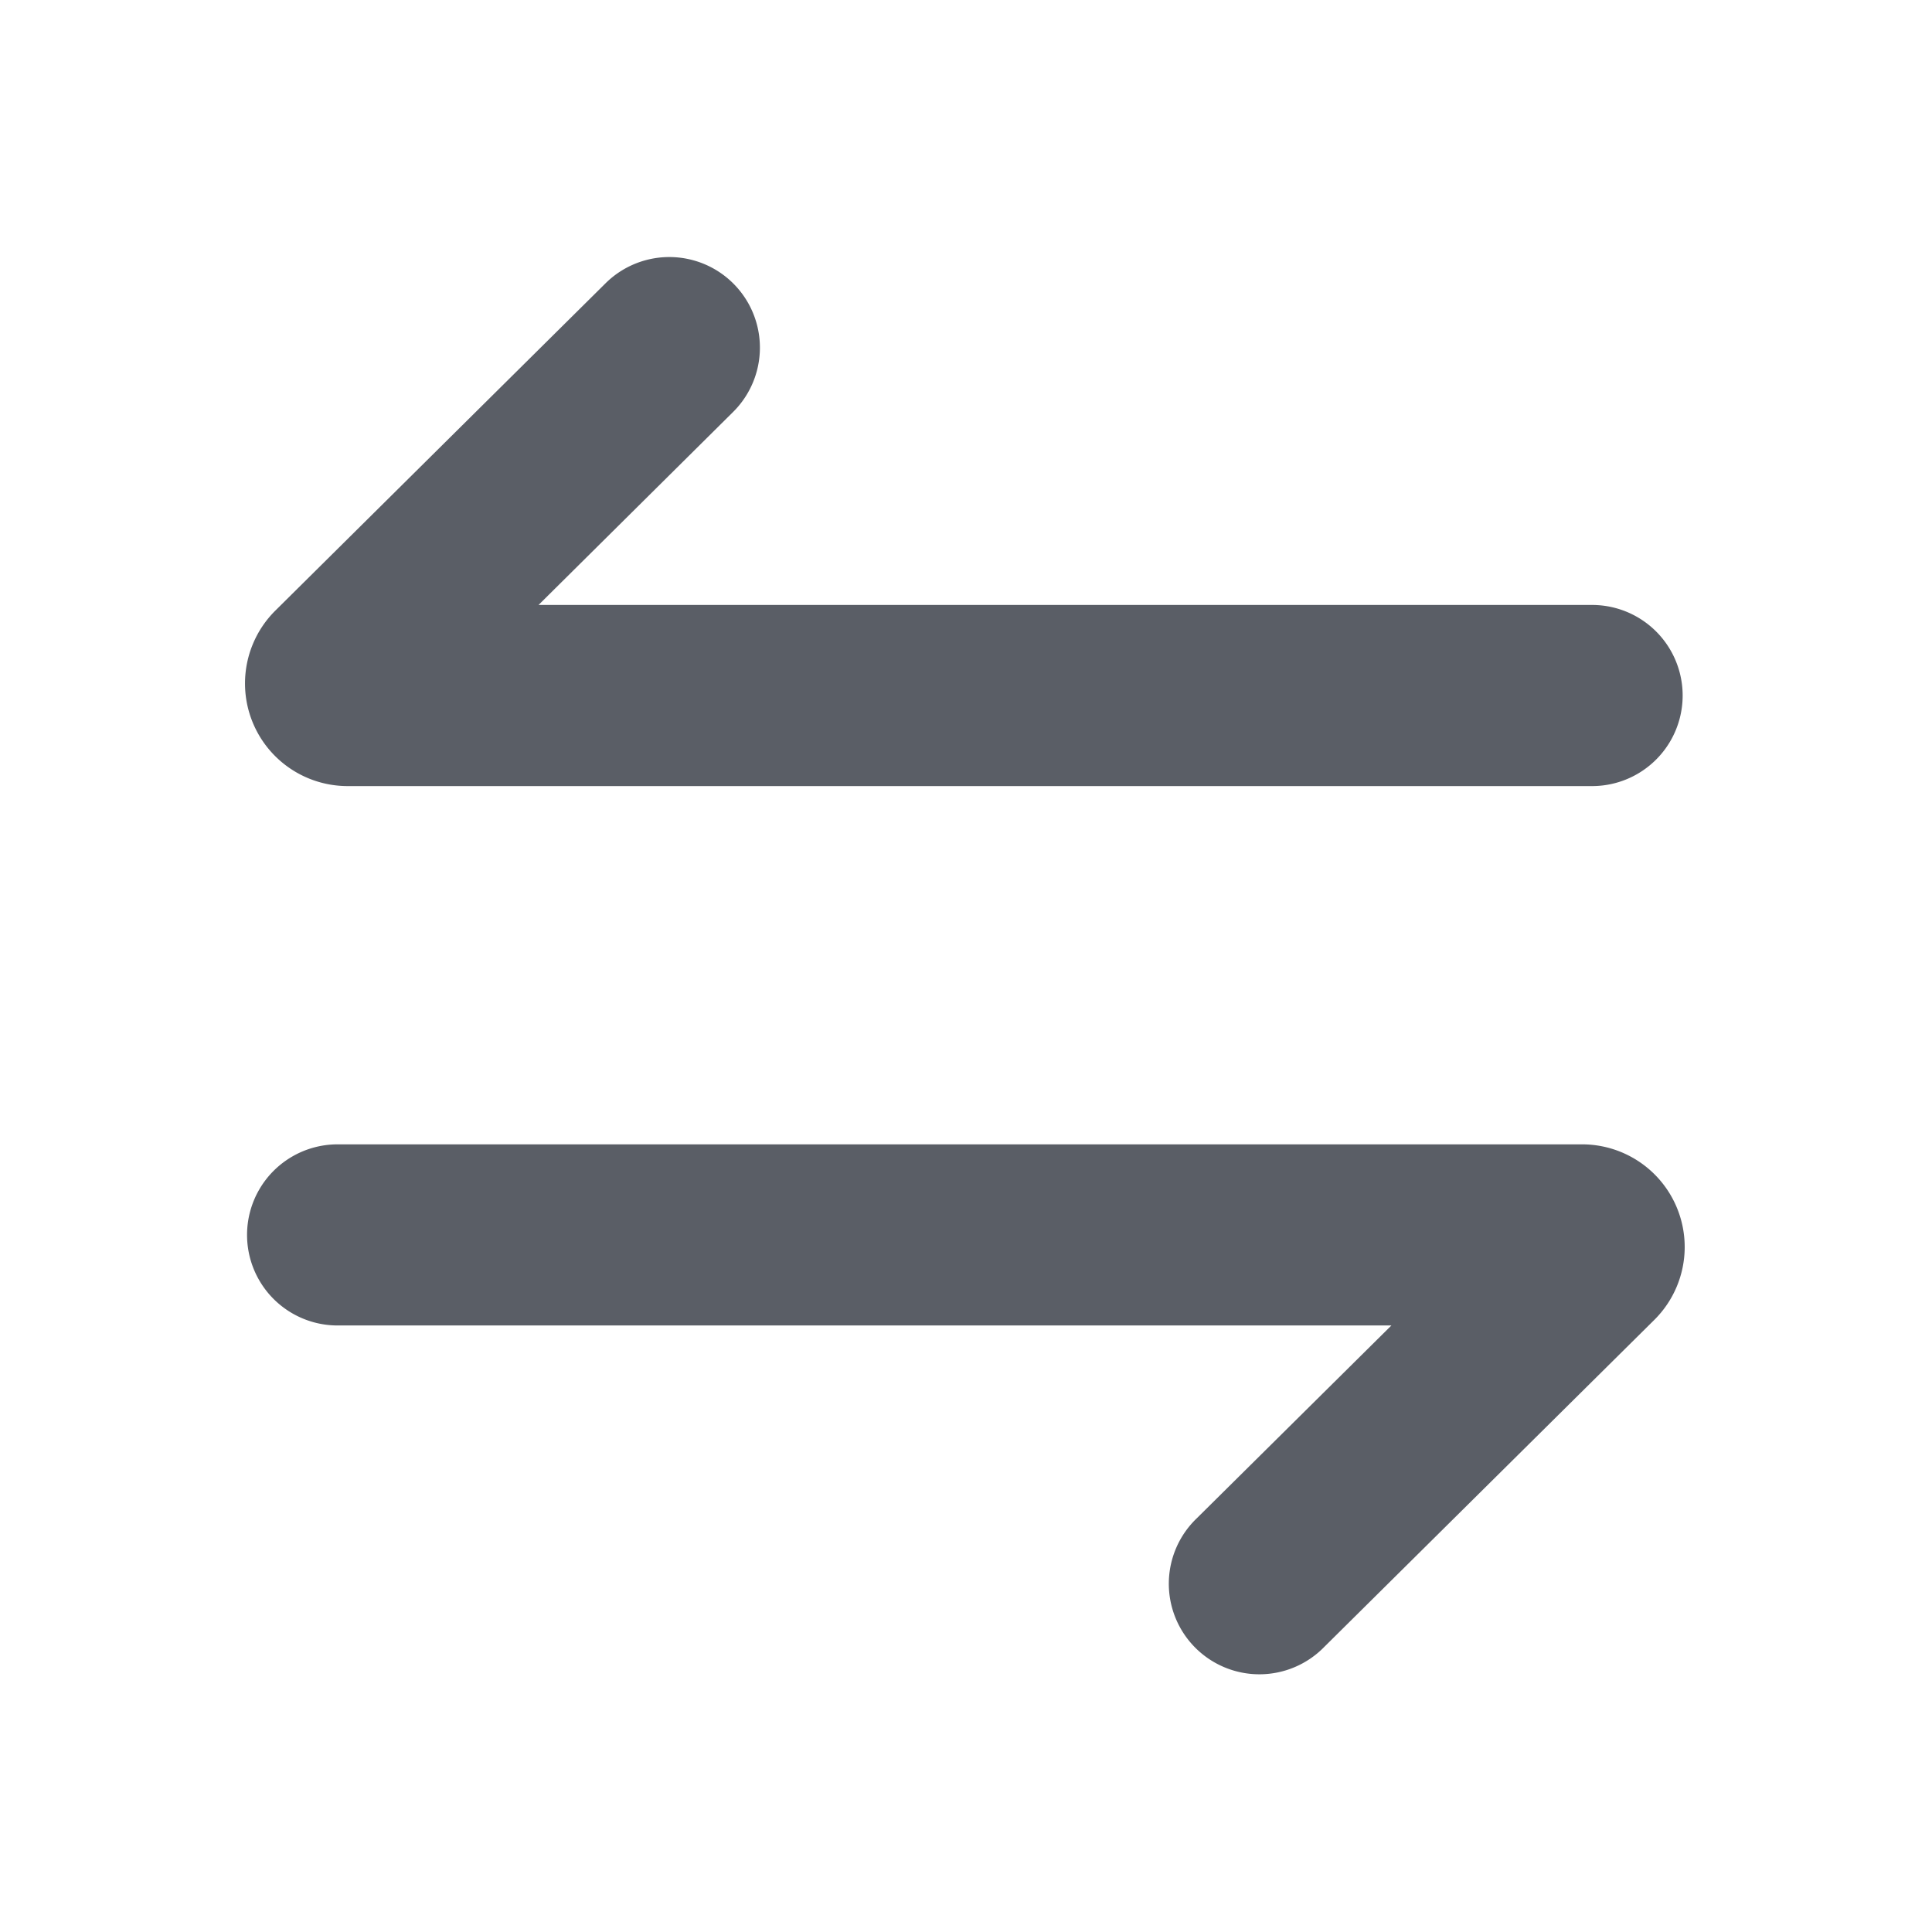 <?xml version="1.0" standalone="no"?><!DOCTYPE svg PUBLIC "-//W3C//DTD SVG 1.1//EN" "http://www.w3.org/Graphics/SVG/1.1/DTD/svg11.dtd"><svg t="1654534025865" class="icon" viewBox="0 0 1024 1024" version="1.1" xmlns="http://www.w3.org/2000/svg" p-id="2311" xmlns:xlink="http://www.w3.org/1999/xlink" width="32" height="32"><defs><style type="text/css">@font-face { font-family: feedback-iconfont; src: url("//at.alicdn.com/t/font_1031158_u69w8yhxdu.woff2?t=1630033759944") format("woff2"), url("//at.alicdn.com/t/font_1031158_u69w8yhxdu.woff?t=1630033759944") format("woff"), url("//at.alicdn.com/t/font_1031158_u69w8yhxdu.ttf?t=1630033759944") format("truetype"); }
</style></defs><path d="M285.376 320.64H843.84a48 48 0 1 1 0 96H184.32a54.4 54.4 0 0 1-38.336-93.056l174.976-173.44a48 48 0 1 1 67.584 68.224L285.44 320.64z m452.096 381.888H178.944a48 48 0 0 1 0-96h659.584a54.4 54.4 0 0 1 38.272 93.056L701.824 872.96a48 48 0 1 1-67.52-68.224l103.168-102.208z" fill="#5a5e66" p-id="2312"></path></svg>